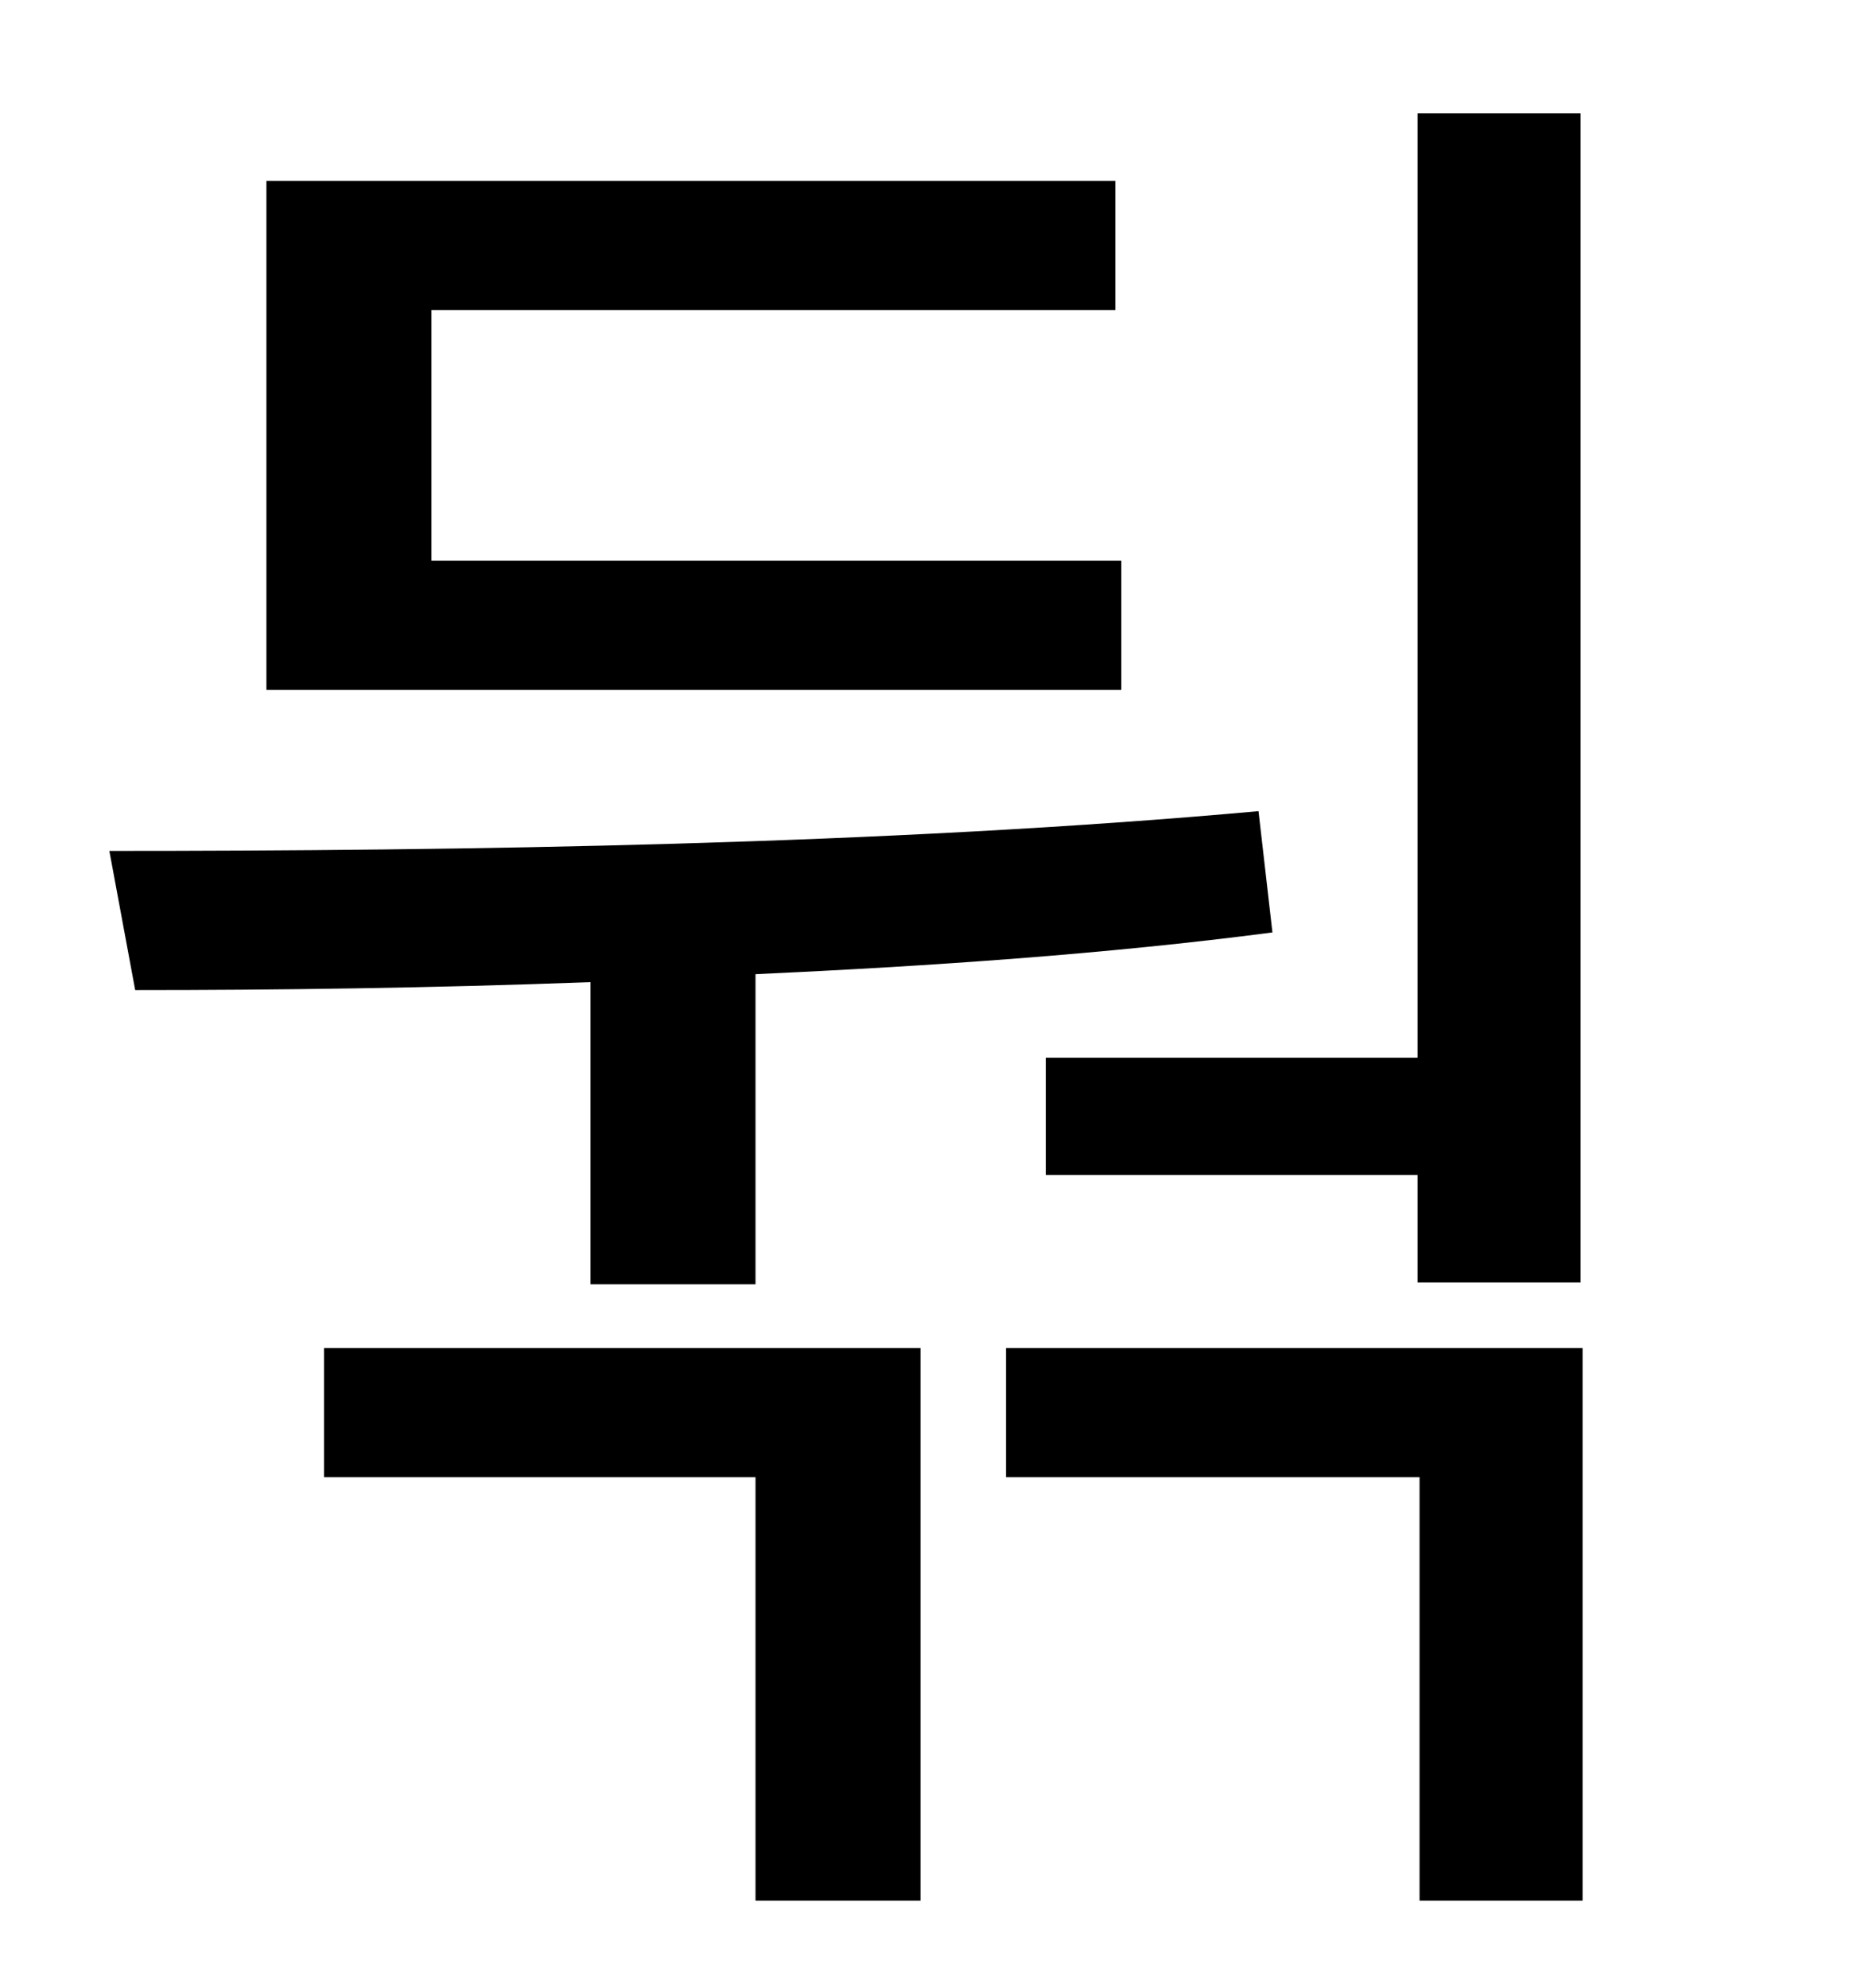<?xml version="1.0" standalone="no"?>
<!DOCTYPE svg PUBLIC "-//W3C//DTD SVG 1.1//EN" "http://www.w3.org/Graphics/SVG/1.1/DTD/svg11.dtd" >
<svg xmlns="http://www.w3.org/2000/svg" xmlns:xlink="http://www.w3.org/1999/xlink" version="1.1" viewBox="-10 0 930 1000">
   <path fill="currentColor"
d="M516 532h187v-475h82v588h-82v-54h-187v-59zM554 282v65h-430v-256h427v65h-344v126h347zM287 646v-152c-80 3 -158 4 -229 4l-13 -70c176 0 390 -3 578 -20l7 61c-84 11 -173 17 -260 21v156h-83zM153 743v-65h300v278h-83v-213h-217zM496 678h290v278h-82v-213h-208
v-65z" />
</svg>
